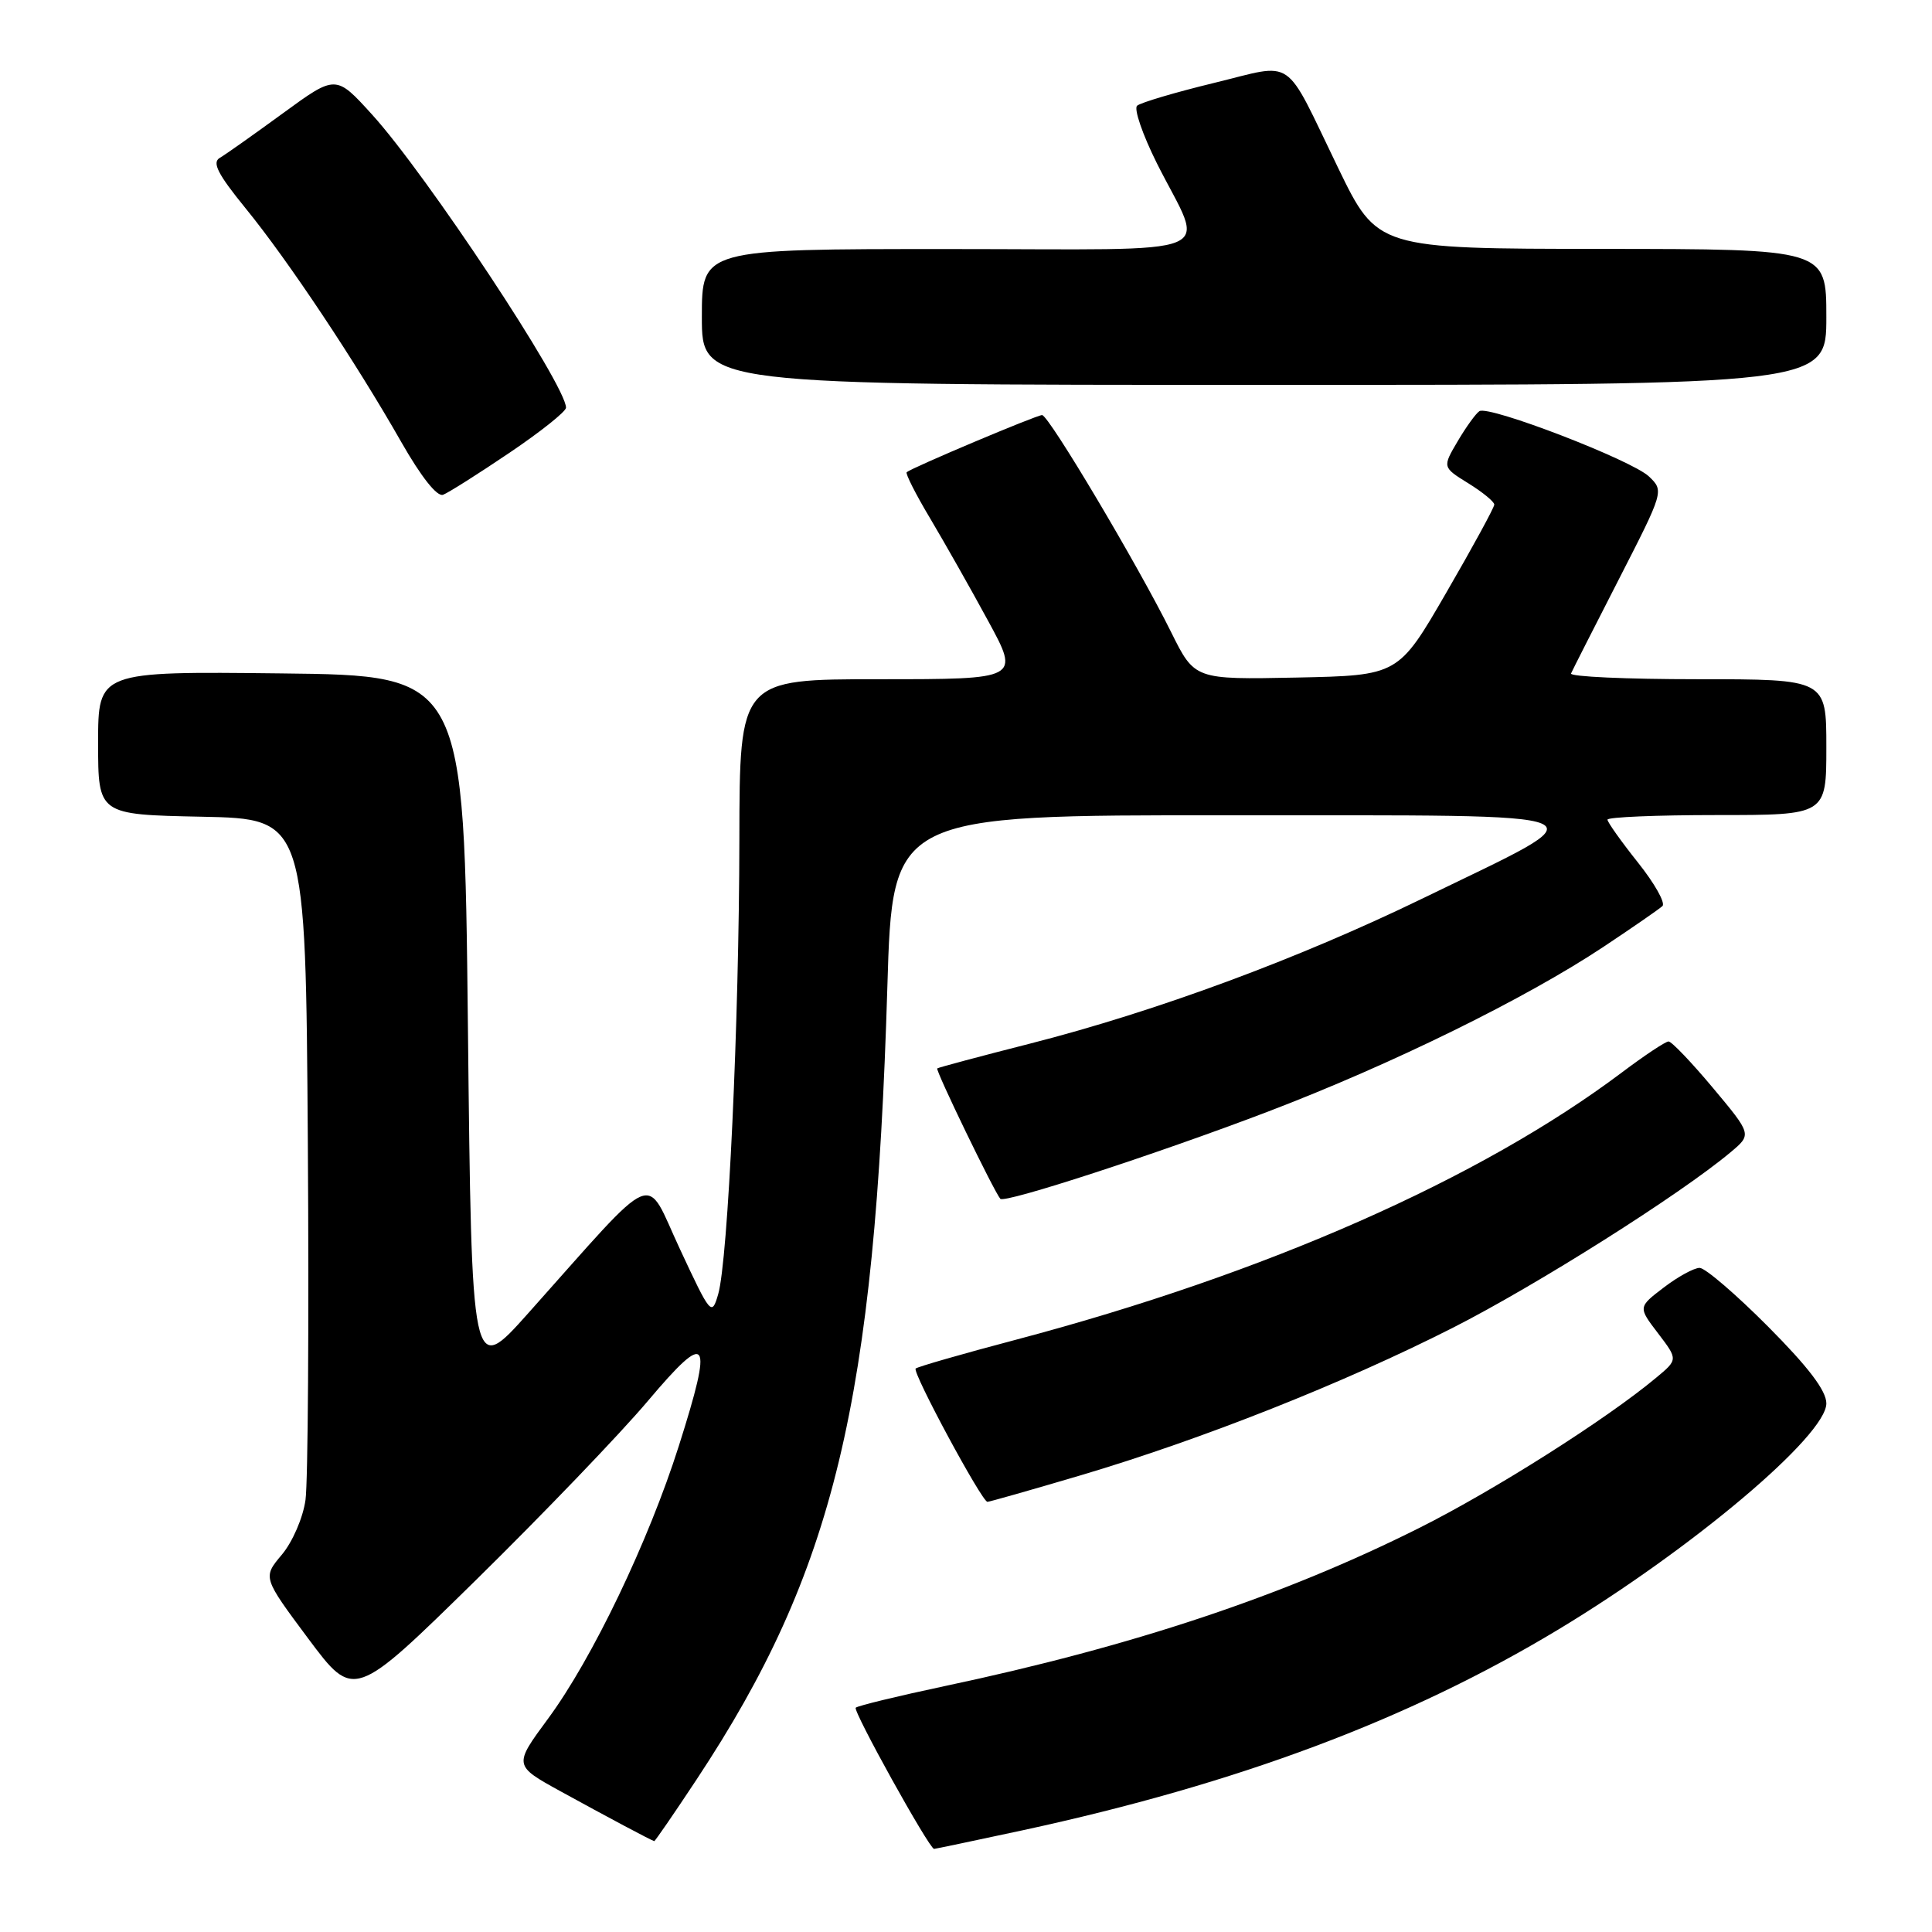 <?xml version="1.0" encoding="UTF-8" standalone="no"?>
<!DOCTYPE svg PUBLIC "-//W3C//DTD SVG 1.1//EN" "http://www.w3.org/Graphics/SVG/1.1/DTD/svg11.dtd" >
<svg xmlns="http://www.w3.org/2000/svg" xmlns:xlink="http://www.w3.org/1999/xlink" version="1.1" viewBox="0 0 256 256">
 <g >
 <path fill="currentColor"
d=" M 135.52 242.52 C 164.03 236.35 186.69 227.86 206.52 215.90 C 224.22 205.22 242.00 190.22 242.00 185.96 C 242.00 184.28 239.64 181.17 234.27 175.77 C 230.02 171.50 225.94 168.00 225.21 168.00 C 224.47 168.00 222.33 169.17 220.46 170.60 C 217.05 173.20 217.05 173.20 219.70 176.67 C 222.35 180.15 222.35 180.15 219.42 182.58 C 212.83 188.08 197.93 197.52 188.04 202.47 C 169.99 211.51 150.05 218.15 125.16 223.42 C 118.94 224.74 113.64 226.03 113.39 226.28 C 112.98 226.69 123.11 244.95 123.77 244.99 C 123.91 244.99 129.20 243.88 135.52 242.52 Z  M 92.33 235.75 C 110.55 208.19 115.93 185.82 117.58 130.75 C 118.26 108.00 118.26 108.00 162.88 108.03 C 214.78 108.07 212.82 107.23 188.50 119.05 C 172.05 127.04 153.25 134.00 136.50 138.28 C 129.90 139.96 124.36 141.44 124.19 141.57 C 123.91 141.77 131.75 157.96 132.55 158.85 C 133.12 159.48 153.26 152.92 168.00 147.30 C 184.40 141.04 202.15 132.32 212.50 125.44 C 216.35 122.88 219.85 120.46 220.28 120.06 C 220.71 119.66 219.25 117.06 217.03 114.28 C 214.81 111.49 213.00 108.94 213.00 108.61 C 213.00 108.27 219.53 108.00 227.50 108.00 C 242.00 108.00 242.00 108.00 242.00 99.00 C 242.00 90.00 242.00 90.00 224.92 90.00 C 215.52 90.00 207.98 89.66 208.17 89.24 C 208.35 88.82 211.20 83.21 214.50 76.77 C 220.48 65.09 220.49 65.05 218.50 63.14 C 216.25 60.98 197.32 53.69 196.03 54.48 C 195.58 54.76 194.28 56.55 193.16 58.45 C 191.12 61.91 191.12 61.91 194.56 64.04 C 196.45 65.21 198.00 66.48 198.00 66.86 C 198.00 67.24 195.14 72.49 191.64 78.53 C 185.29 89.50 185.29 89.50 171.80 89.78 C 158.30 90.05 158.30 90.05 155.19 83.78 C 150.81 74.93 138.96 55.00 138.08 55.00 C 137.35 55.00 120.82 61.97 120.14 62.57 C 119.95 62.74 121.34 65.50 123.25 68.69 C 125.15 71.89 128.61 77.99 130.92 82.25 C 135.14 90.00 135.14 90.00 116.57 90.00 C 98.00 90.00 98.00 90.00 97.97 111.25 C 97.94 135.40 96.47 167.03 95.16 171.50 C 94.31 174.42 94.17 174.25 90.09 165.50 C 85.33 155.32 87.51 154.39 70.00 174.00 C 62.50 182.40 62.50 182.40 62.00 135.95 C 61.50 89.50 61.50 89.50 37.25 89.23 C 13.00 88.96 13.00 88.96 13.00 98.45 C 13.00 107.94 13.00 107.94 26.75 108.22 C 40.50 108.50 40.50 108.50 40.79 151.50 C 40.95 175.15 40.81 196.41 40.48 198.75 C 40.15 201.12 38.76 204.32 37.34 206.01 C 34.81 209.02 34.81 209.02 40.85 217.13 C 46.90 225.23 46.90 225.23 63.06 209.37 C 71.94 200.64 82.20 189.96 85.85 185.63 C 93.88 176.12 94.55 177.10 89.95 191.59 C 85.93 204.25 78.50 219.76 72.63 227.72 C 68.05 233.93 68.05 233.93 74.28 237.36 C 80.47 240.76 86.33 243.88 86.69 243.96 C 86.79 243.98 89.33 240.29 92.33 235.75 Z  M 143.18 195.49 C 159.27 190.72 178.04 183.28 192.50 175.94 C 203.57 170.32 222.63 158.28 229.31 152.68 C 232.13 150.32 232.13 150.32 226.98 144.16 C 224.14 140.77 221.50 138.00 221.09 138.00 C 220.69 138.00 217.92 139.84 214.93 142.09 C 196.14 156.22 167.69 168.77 134.62 177.52 C 127.54 179.39 121.56 181.11 121.33 181.34 C 120.85 181.82 130.11 199.00 130.84 199.00 C 131.10 199.00 136.66 197.42 143.18 195.49 Z  M 67.50 60.00 C 71.62 57.22 75.00 54.53 75.00 54.02 C 75.00 51.06 56.56 23.18 49.31 15.19 C 44.50 9.89 44.50 9.89 37.50 15.00 C 33.65 17.81 29.88 20.48 29.12 20.92 C 28.07 21.53 28.86 23.08 32.55 27.61 C 38.17 34.50 47.13 47.96 53.17 58.57 C 55.81 63.20 57.92 65.86 58.71 65.56 C 59.42 65.29 63.37 62.79 67.50 60.00 Z  M 242.00 42.00 C 242.00 33.00 242.00 33.00 212.25 32.98 C 182.50 32.96 182.50 32.96 177.30 22.23 C 169.99 7.15 171.75 8.35 160.86 10.99 C 155.71 12.24 151.13 13.60 150.67 14.01 C 150.22 14.42 151.40 17.84 153.29 21.63 C 159.67 34.36 162.98 33.00 125.57 33.00 C 93.00 33.00 93.00 33.00 93.00 42.00 C 93.00 51.00 93.00 51.00 167.50 51.00 C 242.00 51.00 242.00 51.00 242.00 42.00 Z "/>
</g>
</svg>